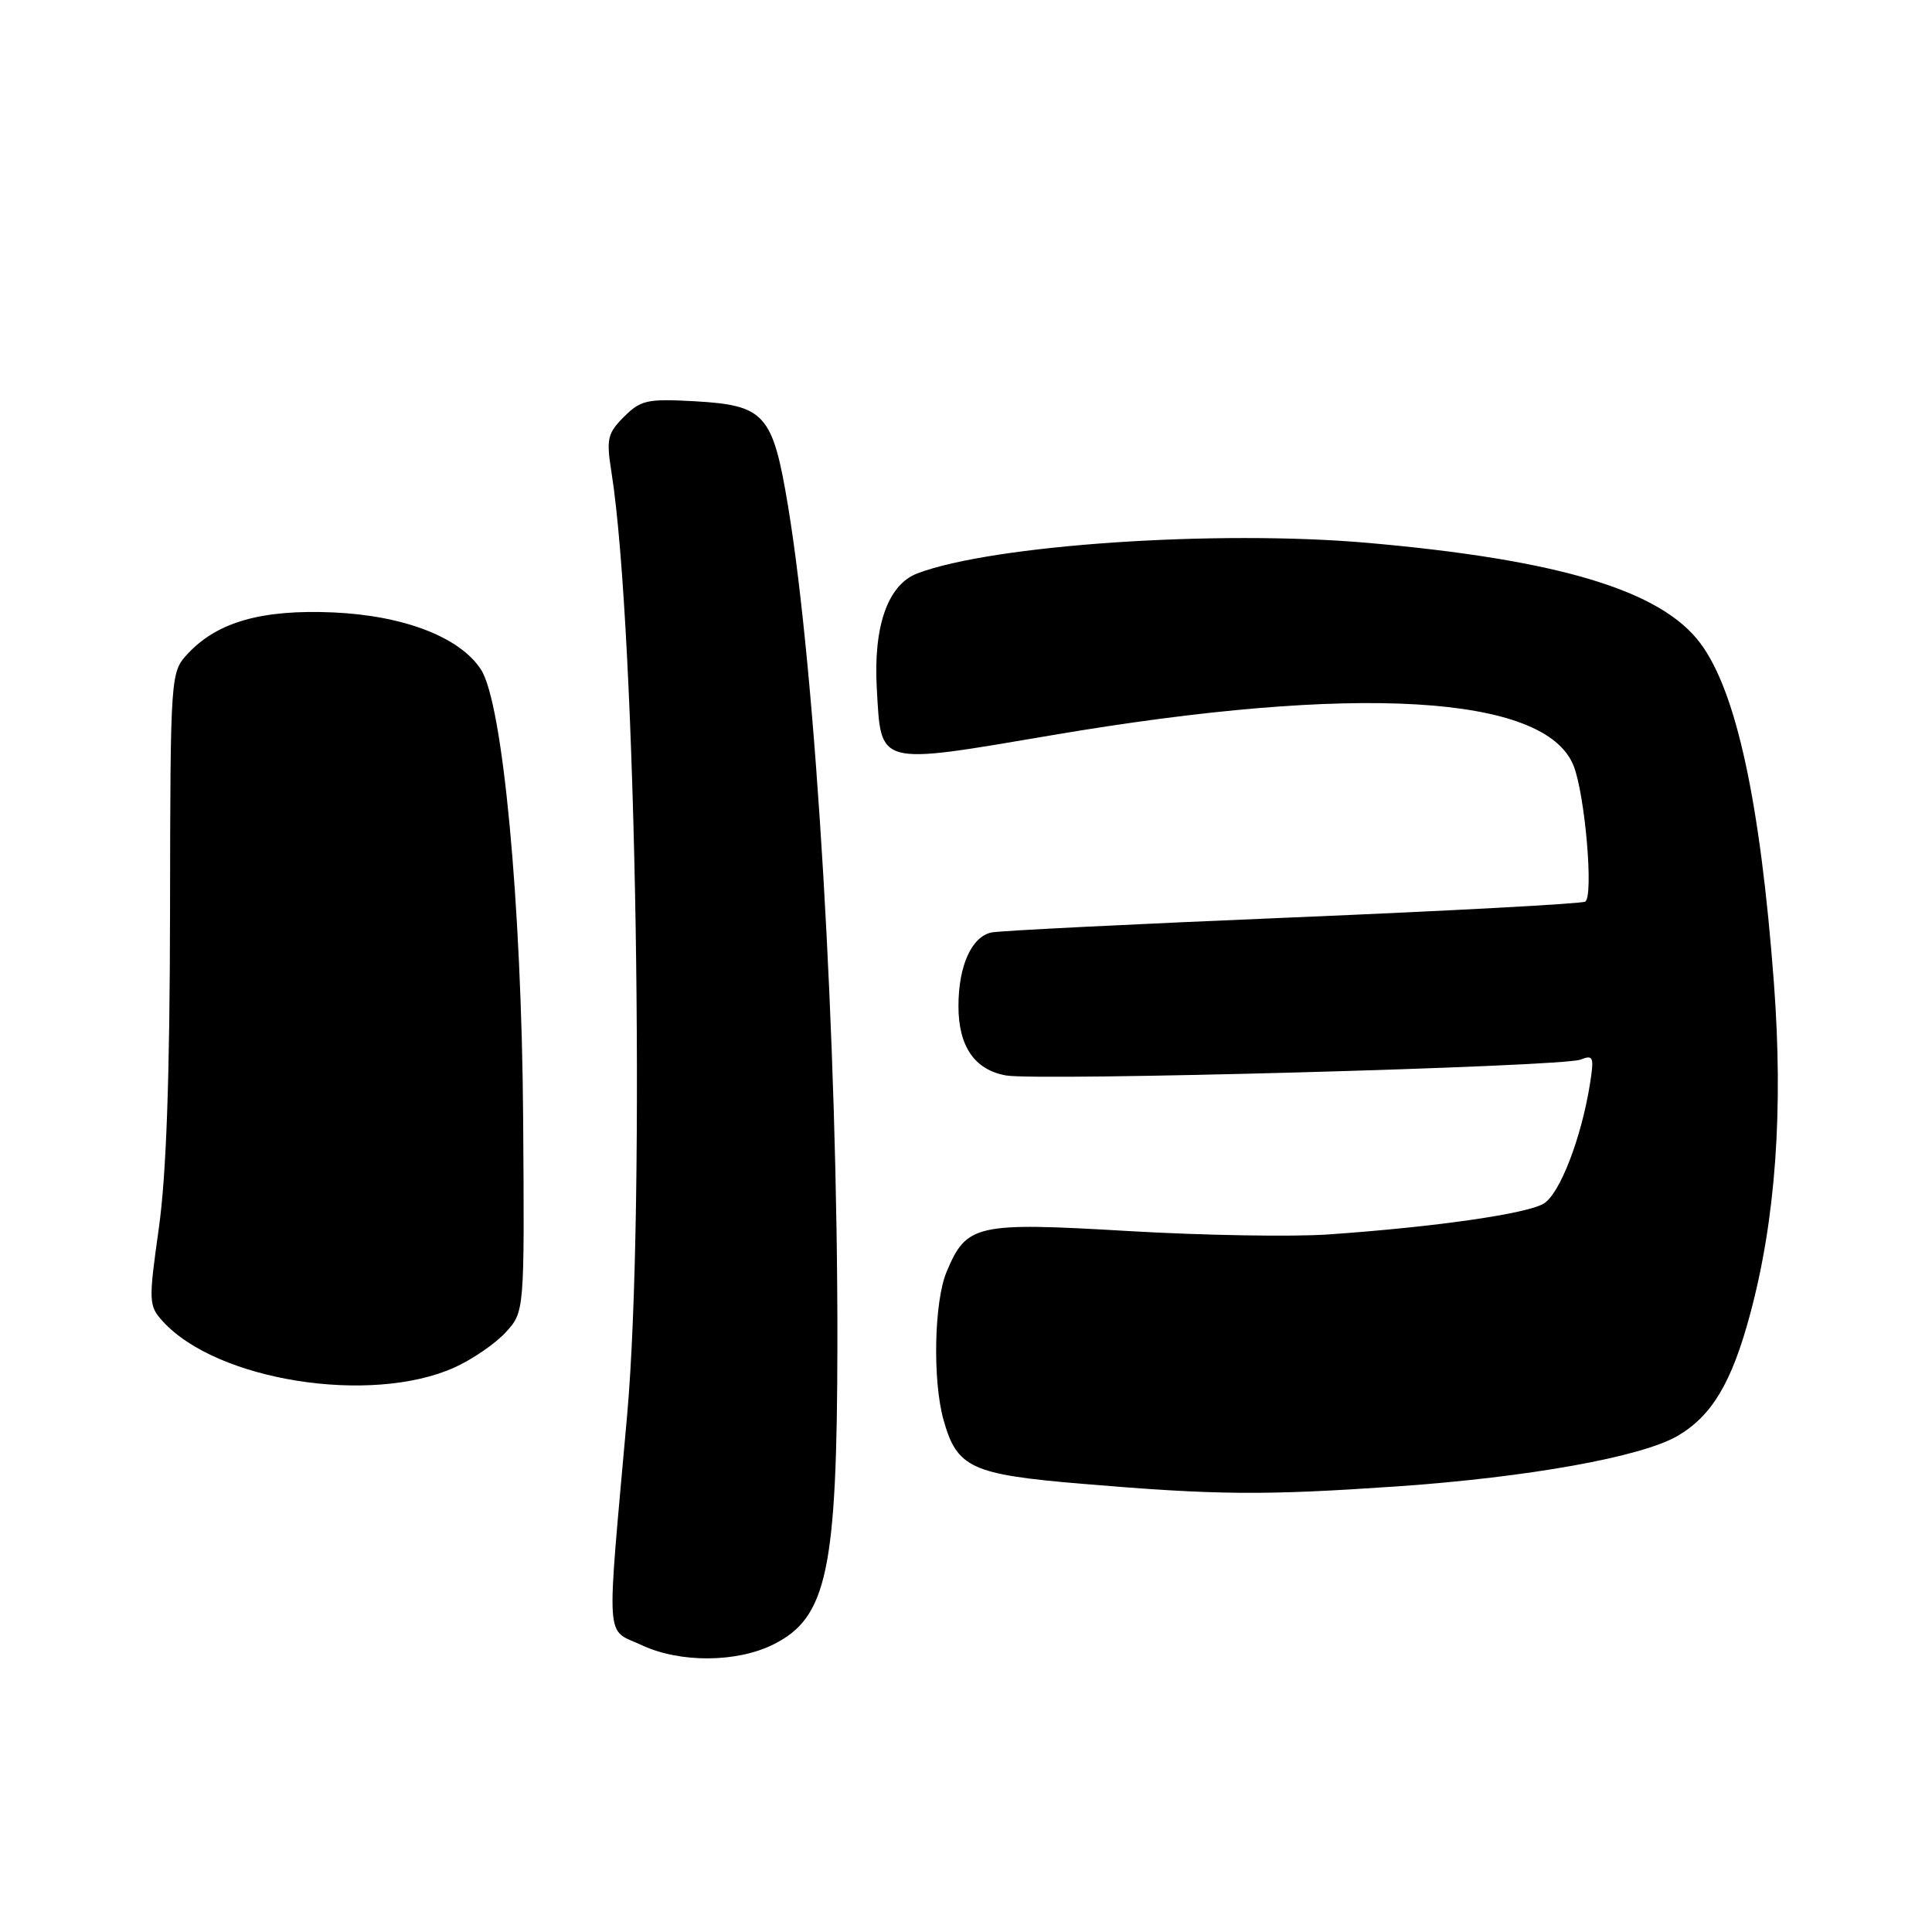 <?xml version="1.0" encoding="UTF-8" standalone="no"?>
<!DOCTYPE svg PUBLIC "-//W3C//DTD SVG 1.1//EN" "http://www.w3.org/Graphics/SVG/1.1/DTD/svg11.dtd" >
<svg xmlns="http://www.w3.org/2000/svg" xmlns:xlink="http://www.w3.org/1999/xlink" version="1.1" viewBox="0 0 256 256">
 <g >
 <path fill="currentColor"
d=" M 102.41 217.93 C 109.59 214.40 110.92 208.18 110.96 178.00 C 111.00 138.24 108.12 89.40 104.41 67.00 C 102.39 54.86 101.36 53.70 92.07 53.17 C 85.77 52.82 84.90 53.01 82.69 55.22 C 80.48 57.43 80.32 58.15 81.03 62.63 C 84.31 83.35 85.57 159.74 83.10 187.50 C 80.33 218.60 80.14 215.70 85.10 218.02 C 90.10 220.35 97.58 220.31 102.41 217.93 Z  M 185.17 196.95 C 202.49 195.75 217.51 193.05 222.28 190.27 C 226.83 187.61 229.45 183.23 231.88 174.21 C 235.28 161.61 236.32 147.14 235.05 130.21 C 233.26 106.34 230.07 91.61 225.31 85.24 C 220.09 78.23 206.56 74.16 181.19 71.93 C 161.22 70.18 131.50 72.20 121.55 75.98 C 117.65 77.47 115.71 82.95 116.18 91.21 C 116.77 101.58 116.04 101.38 139.50 97.40 C 179.68 90.58 204.70 92.04 208.49 101.42 C 210.02 105.20 211.19 118.76 210.05 119.47 C 209.59 119.75 192.18 120.69 171.36 121.56 C 150.54 122.43 132.56 123.32 131.42 123.55 C 128.76 124.07 127.00 127.95 127.00 133.32 C 127.00 138.64 129.13 141.75 133.28 142.50 C 137.53 143.27 206.95 141.36 209.40 140.41 C 211.14 139.73 211.25 140.02 210.67 143.68 C 209.53 150.81 206.69 158.16 204.57 159.47 C 202.38 160.83 190.13 162.59 176.00 163.57 C 171.32 163.90 159.41 163.70 149.52 163.12 C 129.30 161.93 128.06 162.21 125.42 168.55 C 123.78 172.47 123.56 182.88 125.01 188.10 C 126.79 194.50 128.66 195.37 143.34 196.61 C 161.34 198.12 167.40 198.17 185.17 196.95 Z  M 60.22 181.20 C 62.57 180.14 65.62 178.05 67.00 176.55 C 69.50 173.82 69.50 173.82 69.32 148.16 C 69.11 119.60 66.62 93.12 63.72 88.70 C 60.92 84.42 53.53 81.57 44.17 81.15 C 34.74 80.74 28.86 82.39 24.94 86.56 C 22.58 89.08 22.58 89.08 22.53 120.79 C 22.50 142.71 22.04 155.65 21.05 162.71 C 19.67 172.50 19.70 173.01 21.56 175.07 C 28.69 182.95 49.11 186.19 60.22 181.20 Z "/>
</g>
</svg>